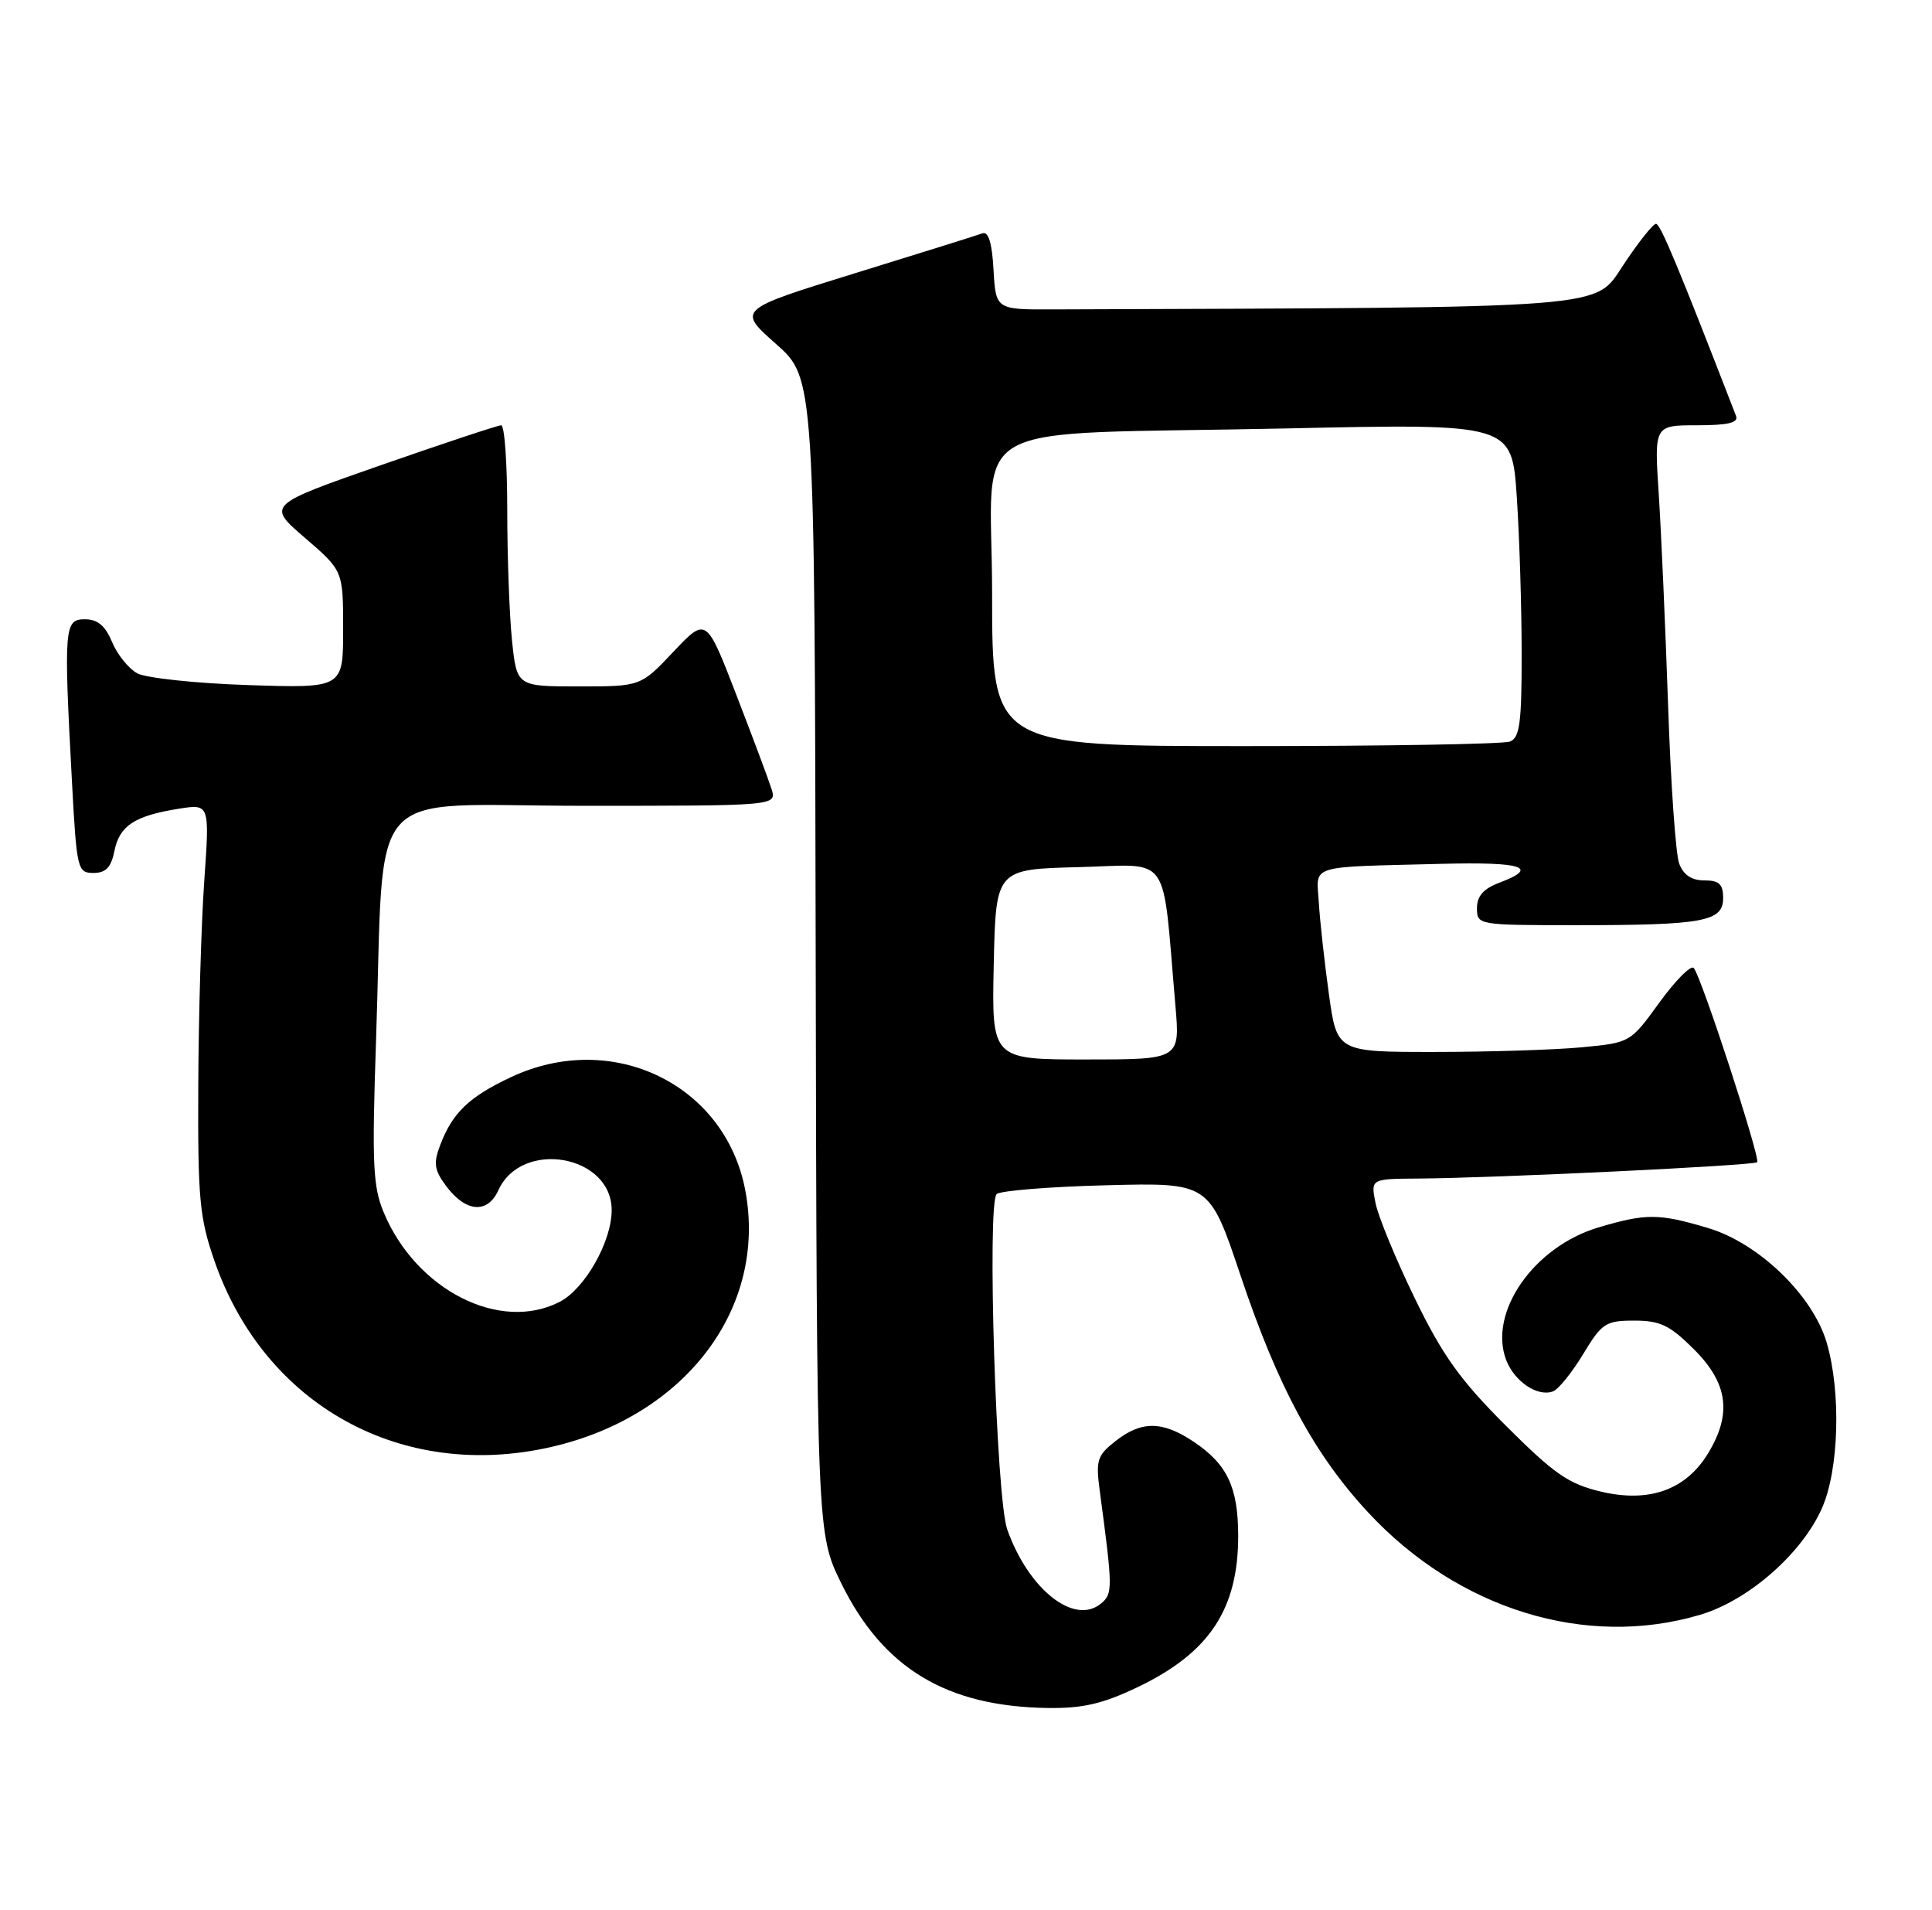 <?xml version="1.0" encoding="UTF-8" standalone="no"?>
<!DOCTYPE svg PUBLIC "-//W3C//DTD SVG 1.1//EN" "http://www.w3.org/Graphics/SVG/1.1/DTD/svg11.dtd" >
<svg xmlns="http://www.w3.org/2000/svg" xmlns:xlink="http://www.w3.org/1999/xlink" version="1.1" viewBox="0 0 259 256">
 <g >
 <path fill="currentColor"
d=" M 152.50 226.13 C 162.13 221.53 166.01 215.67 165.99 205.78 C 165.97 199.34 164.52 196.27 160.09 193.28 C 155.86 190.43 153.04 190.40 149.55 193.14 C 147.07 195.09 146.88 195.71 147.44 199.89 C 149.19 212.97 149.19 213.59 147.60 214.92 C 144.02 217.89 137.89 213.05 135.03 205.00 C 133.54 200.81 132.30 161.28 133.61 160.04 C 134.10 159.59 140.72 159.05 148.31 158.86 C 162.13 158.50 162.13 158.50 166.32 171.00 C 171.33 185.92 176.20 194.95 183.44 202.74 C 195.49 215.70 212.61 220.98 227.91 216.43 C 234.37 214.52 241.53 208.26 244.24 202.16 C 246.54 197.00 246.83 186.53 244.87 179.91 C 242.98 173.57 235.74 166.59 228.94 164.58 C 222.37 162.62 220.66 162.62 214.29 164.51 C 205.63 167.08 199.49 175.89 201.91 182.27 C 203.02 185.17 206.14 187.27 208.20 186.48 C 208.93 186.20 210.75 183.95 212.24 181.48 C 214.75 177.33 215.26 177.00 219.09 177.00 C 222.57 177.00 223.86 177.62 227.12 180.88 C 231.66 185.42 232.20 189.51 228.97 194.81 C 225.99 199.70 221.07 201.45 214.62 199.92 C 210.27 198.89 208.35 197.55 201.89 191.10 C 195.74 184.96 193.39 181.68 189.66 174.00 C 187.12 168.78 184.76 163.04 184.40 161.25 C 183.75 158.00 183.75 158.00 190.12 157.96 C 200.47 157.89 235.11 156.22 235.56 155.77 C 236.04 155.29 228.07 130.86 227.06 129.74 C 226.68 129.31 224.61 131.40 222.46 134.36 C 218.56 139.75 218.55 139.75 212.03 140.37 C 208.44 140.71 199.59 140.99 192.37 140.99 C 179.23 141.00 179.23 141.00 178.15 133.25 C 177.56 128.99 176.95 123.47 176.80 121.00 C 176.49 115.79 175.07 116.25 193.25 115.78 C 204.14 115.50 206.45 116.25 201.00 118.31 C 198.87 119.11 198.00 120.10 198.00 121.72 C 198.00 123.98 198.12 124.00 211.38 124.00 C 228.37 124.00 231.00 123.51 231.00 120.38 C 231.00 118.50 230.47 118.00 228.48 118.00 C 226.77 118.00 225.68 117.27 225.11 115.75 C 224.64 114.51 223.97 104.95 223.62 94.50 C 223.26 84.05 222.70 71.34 222.37 66.25 C 221.76 57.00 221.76 57.00 227.49 57.00 C 231.66 57.00 233.08 56.66 232.73 55.75 C 224.95 35.66 222.59 30.00 222.00 30.00 C 221.60 30.00 219.64 32.47 217.63 35.50 C 213.69 41.44 216.67 41.20 141.25 41.47 C 133.50 41.50 133.50 41.50 133.19 36.16 C 132.99 32.54 132.51 30.97 131.69 31.28 C 131.04 31.52 123.37 33.92 114.66 36.61 C 98.83 41.50 98.83 41.50 104.02 46.09 C 109.21 50.68 109.21 50.68 109.35 128.11 C 109.50 205.54 109.50 205.54 112.79 212.23 C 118.39 223.61 126.90 228.74 140.50 228.92 C 145.16 228.98 147.84 228.36 152.50 226.13 Z  M 73.96 193.92 C 91.94 189.78 102.88 175.28 99.91 159.53 C 97.22 145.31 82.07 137.99 68.50 144.37 C 62.89 147.00 60.66 149.14 59.02 153.45 C 58.08 155.91 58.21 156.80 59.80 158.95 C 62.43 162.49 65.35 162.73 66.81 159.53 C 69.93 152.66 82.00 154.78 82.00 162.19 C 82.00 166.41 78.42 172.73 75.04 174.48 C 67.03 178.62 55.79 172.91 51.44 162.50 C 49.99 159.03 49.85 155.97 50.41 139.50 C 51.61 104.32 48.37 108.00 78.18 108.00 C 104.13 108.00 104.13 108.00 103.43 105.75 C 103.04 104.51 100.91 98.82 98.70 93.10 C 94.68 82.70 94.68 82.70 90.28 87.35 C 85.89 92.00 85.89 92.00 77.59 92.00 C 69.28 92.00 69.28 92.00 68.64 85.85 C 68.29 82.47 68.00 74.60 68.00 68.35 C 68.00 62.11 67.64 57.00 67.19 57.00 C 66.75 57.00 59.50 59.41 51.08 62.34 C 35.77 67.69 35.77 67.69 40.88 72.09 C 46.00 76.50 46.00 76.50 46.00 84.37 C 46.00 92.24 46.00 92.24 33.25 91.82 C 26.24 91.59 19.55 90.87 18.39 90.24 C 17.23 89.60 15.71 87.71 15.02 86.04 C 14.11 83.86 13.09 83.00 11.38 83.00 C 8.62 83.00 8.53 84.03 9.65 104.84 C 10.28 116.54 10.39 117.00 12.53 117.00 C 14.19 117.00 14.90 116.25 15.34 114.05 C 16.02 110.67 18.04 109.34 23.93 108.40 C 28.11 107.73 28.11 107.73 27.38 118.11 C 26.98 123.83 26.62 136.15 26.58 145.50 C 26.51 160.67 26.74 163.20 28.75 169.00 C 35.48 188.39 53.90 198.55 73.96 193.92 Z  M 133.22 129.25 C 133.50 116.50 133.50 116.50 144.65 116.22 C 157.15 115.90 155.76 113.91 157.57 134.75 C 158.20 142.00 158.20 142.00 145.57 142.00 C 132.94 142.00 132.94 142.00 133.22 129.25 Z  M 133.00 79.59 C 133.00 55.57 127.99 58.38 172.59 57.42 C 202.68 56.77 202.68 56.77 203.34 66.63 C 203.70 72.06 203.99 81.51 203.99 87.64 C 204.00 96.88 203.73 98.89 202.42 99.39 C 201.55 99.73 185.57 100.00 166.92 100.00 C 133.00 100.00 133.00 100.00 133.00 79.59 Z "/>
</g>
</svg>